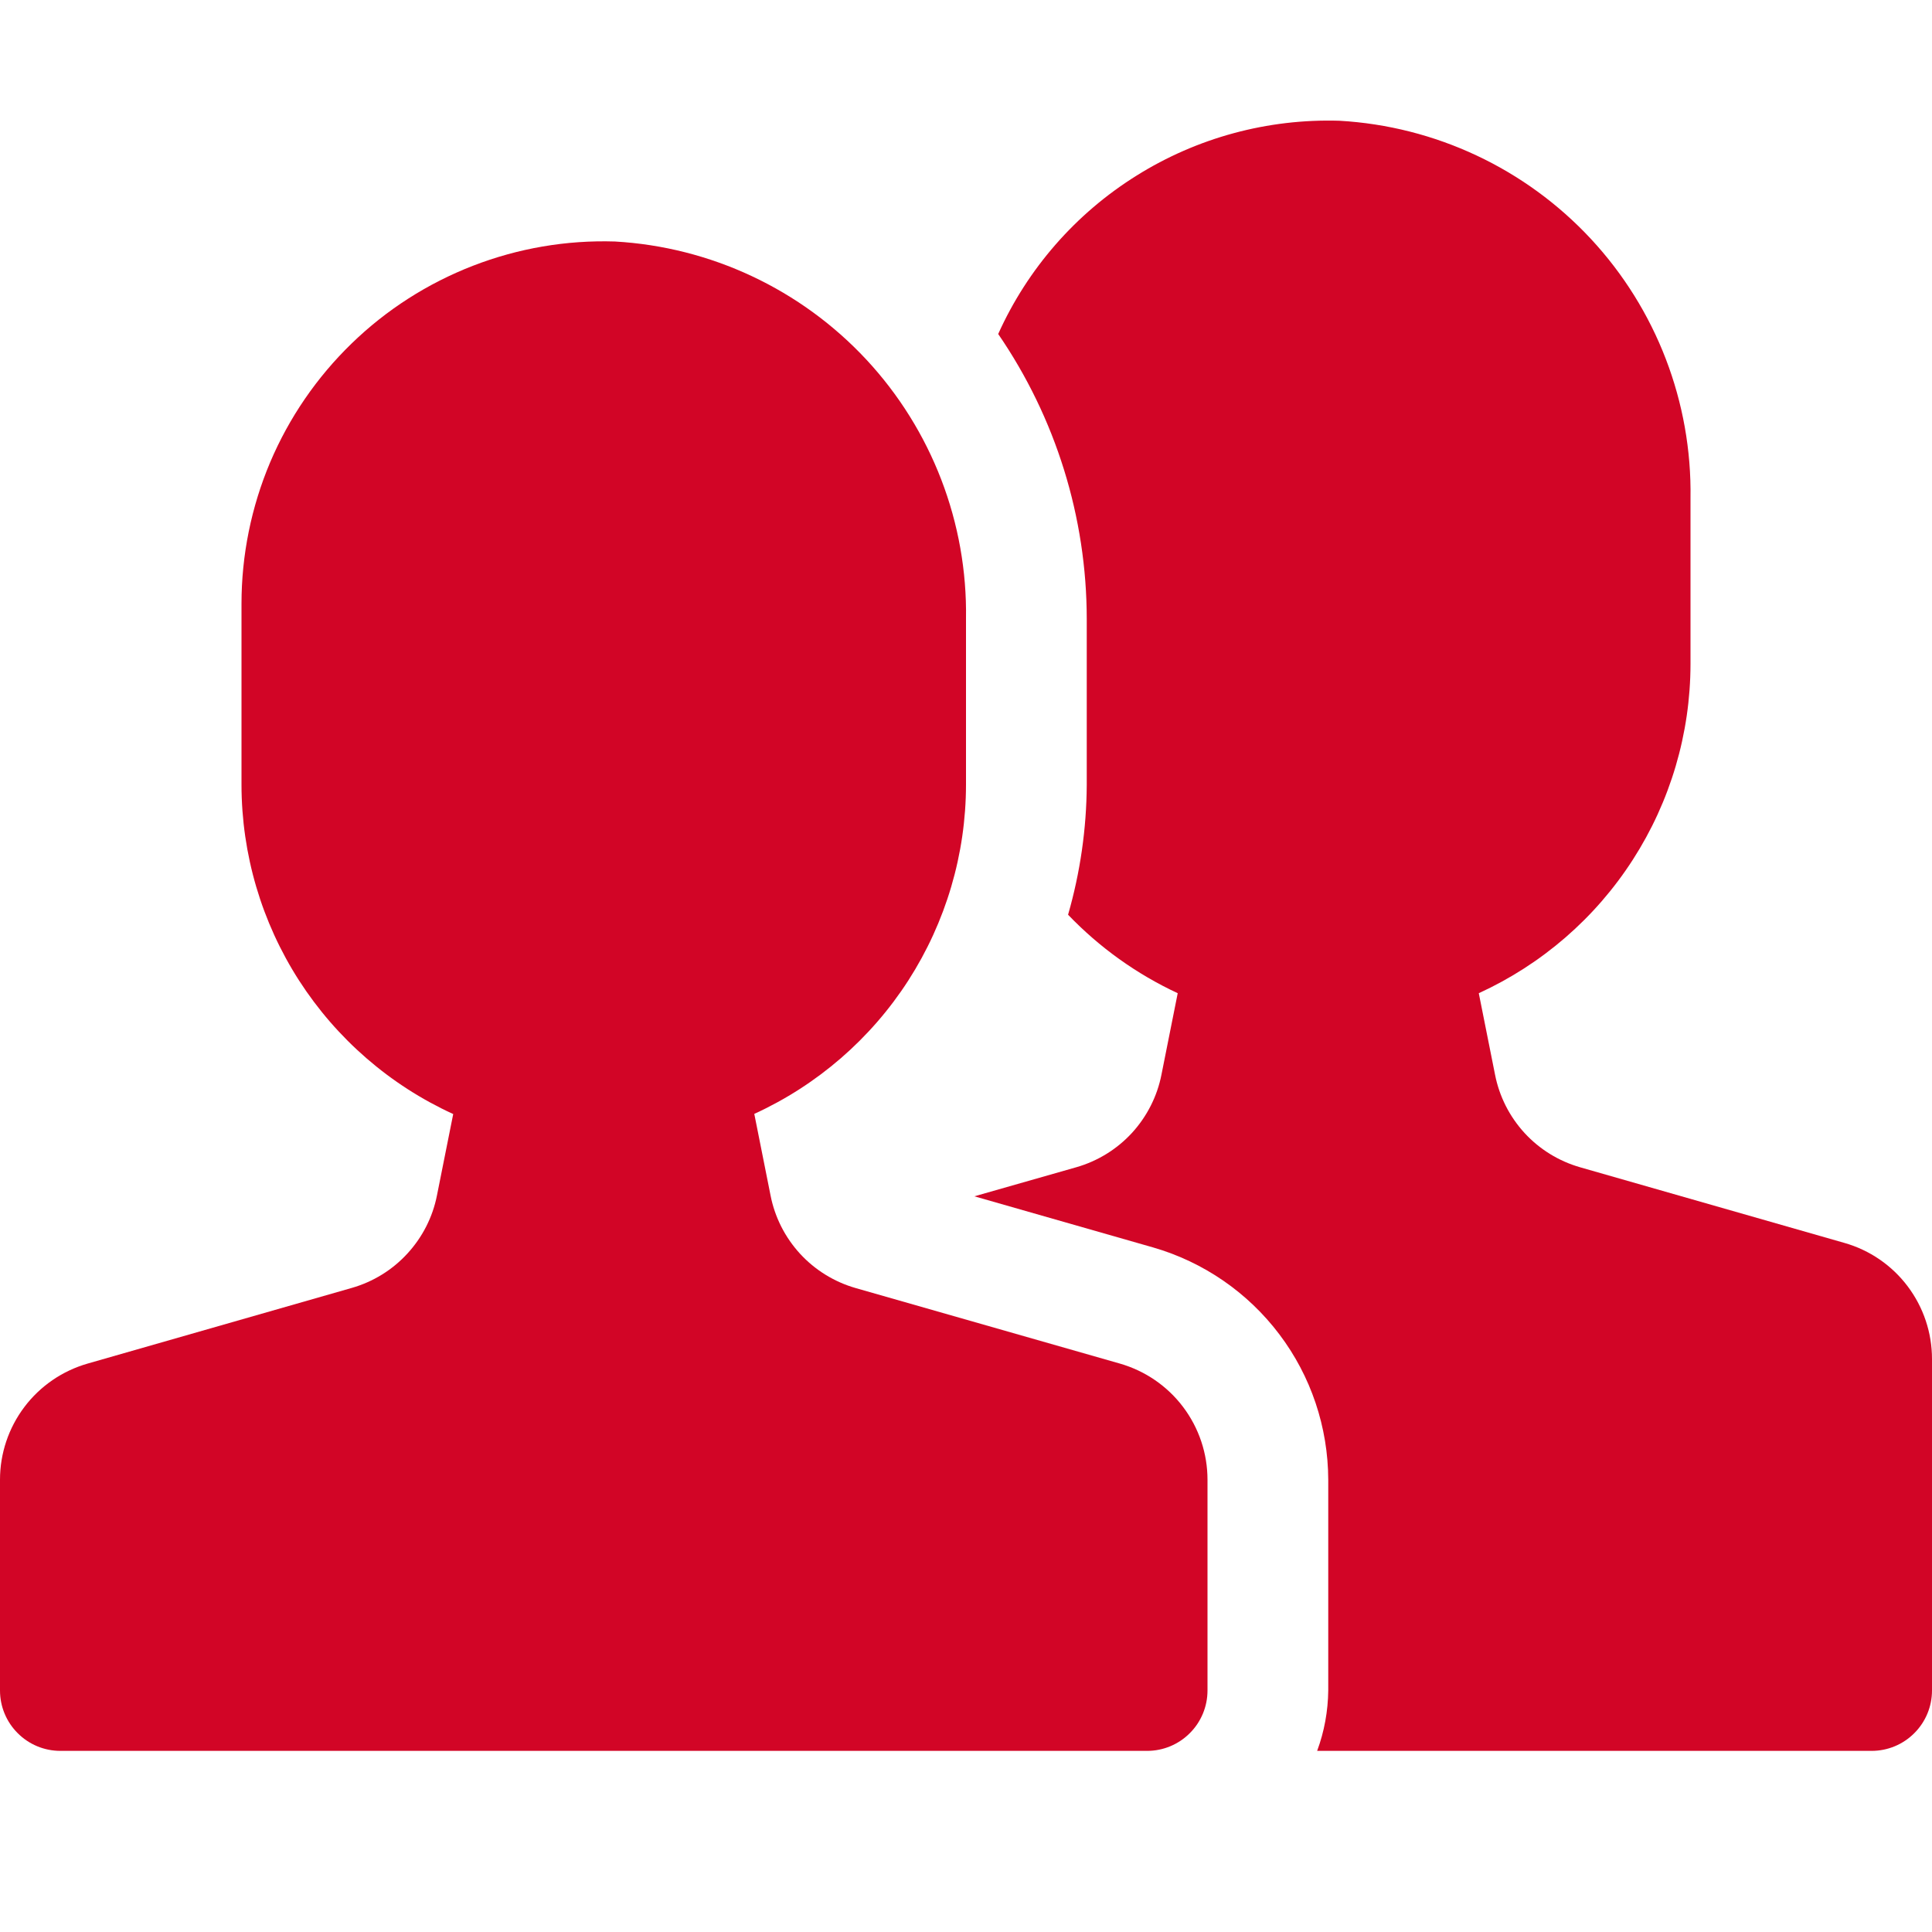 <svg width="24" height="24" viewBox="0 0 24 24" fill="none" xmlns="http://www.w3.org/2000/svg">
<path d="M22.912 15.44L19.631 14.501C19.365 14.425 19.126 14.278 18.939 14.075C18.752 13.871 18.625 13.621 18.572 13.35L18.37 12.338C19.154 11.979 19.818 11.404 20.284 10.679C20.75 9.955 20.999 9.112 21 8.25V6.189C21.019 4.996 20.575 3.841 19.762 2.967C18.95 2.094 17.83 1.568 16.639 1.5C15.749 1.473 14.872 1.71 14.118 2.182C13.363 2.653 12.765 3.338 12.4 4.149C13.115 5.191 13.499 6.425 13.5 7.689V9.75C13.497 10.296 13.419 10.838 13.268 11.363C13.658 11.77 14.119 12.1 14.63 12.338L14.428 13.35C14.375 13.62 14.247 13.871 14.061 14.074C13.874 14.277 13.635 14.424 13.37 14.5L12.104 14.861L14.324 15.496C14.95 15.677 15.501 16.056 15.893 16.576C16.286 17.096 16.498 17.73 16.5 18.382V21C16.497 21.256 16.451 21.51 16.362 21.75H23.25C23.449 21.75 23.64 21.671 23.78 21.53C23.921 21.39 24 21.199 24 21V16.882C24 16.556 23.894 16.239 23.697 15.978C23.501 15.718 23.225 15.529 22.912 15.44Z" fill="#D20526"/>
<path d="M13.912 16.939L10.63 16.001C10.365 15.925 10.126 15.778 9.939 15.575C9.752 15.371 9.625 15.121 9.572 14.85L9.37 13.837C10.153 13.479 10.818 12.903 11.284 12.179C11.75 11.454 11.999 10.611 12 9.75V7.689C12.019 6.496 11.575 5.341 10.762 4.467C9.949 3.594 8.83 3.068 7.639 3C7.036 2.981 6.436 3.084 5.874 3.302C5.312 3.52 4.799 3.848 4.367 4.268C3.934 4.688 3.59 5.19 3.355 5.745C3.121 6.3 3 6.897 3 7.5V9.75C3.001 10.612 3.249 11.455 3.715 12.18C4.182 12.905 4.846 13.481 5.63 13.839L5.428 14.85C5.375 15.12 5.247 15.37 5.06 15.573C4.874 15.776 4.635 15.923 4.37 15.999L1.088 16.939C0.775 17.029 0.499 17.218 0.303 17.478C0.106 17.739 2.8395e-05 18.056 0 18.382L0 21C0 21.199 0.079 21.39 0.22 21.53C0.36 21.671 0.551 21.75 0.75 21.75H14.25C14.449 21.75 14.64 21.671 14.78 21.53C14.921 21.39 15 21.199 15 21V18.382C15 18.056 14.894 17.739 14.697 17.478C14.501 17.218 14.225 17.029 13.912 16.939Z" fill="#D20526"/>
</svg>
